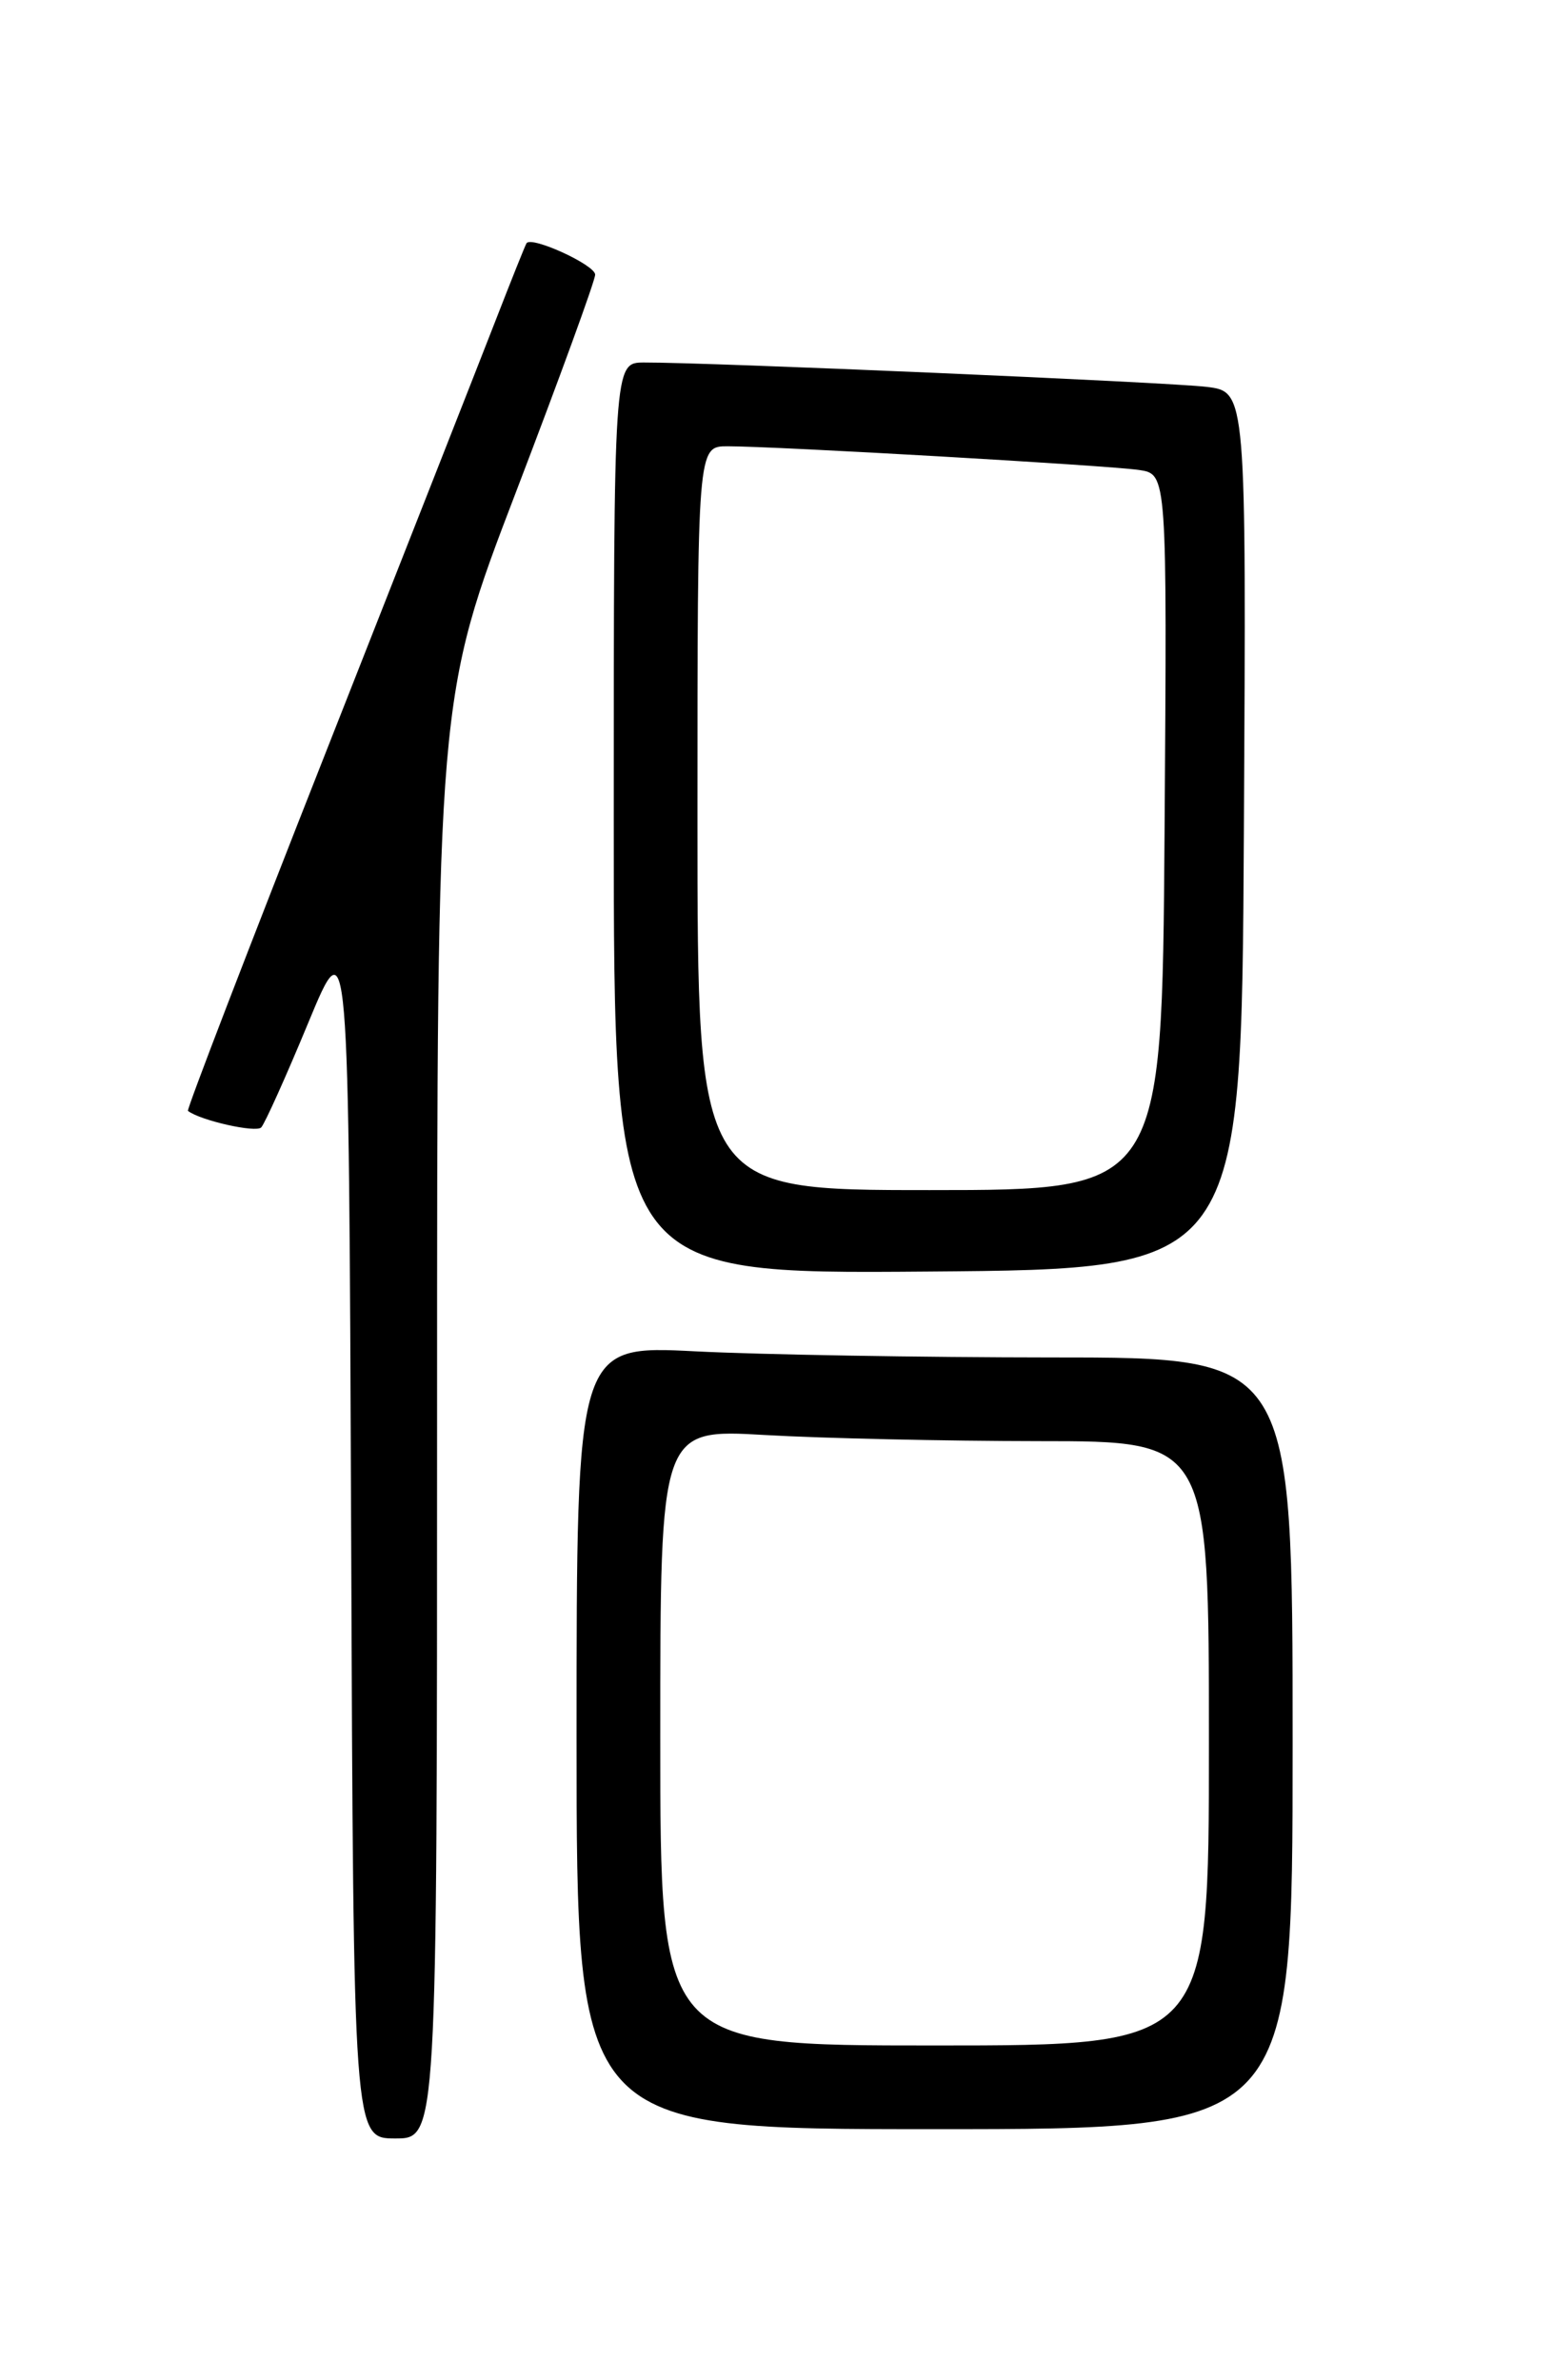 <?xml version="1.0" encoding="UTF-8" standalone="no"?>
<!DOCTYPE svg PUBLIC "-//W3C//DTD SVG 1.1//EN" "http://www.w3.org/Graphics/SVG/1.1/DTD/svg11.dtd" >
<svg xmlns="http://www.w3.org/2000/svg" xmlns:xlink="http://www.w3.org/1999/xlink" version="1.1" viewBox="0 0 167 256">
 <g >
 <path fill="currentColor"
d=" M 47.00 152.54 C 47.00 75.08 47.00 75.08 55.50 52.88 C 60.17 40.67 64.00 30.17 64.00 29.54 C 64.00 28.50 57.16 25.36 56.62 26.16 C 56.49 26.35 54.99 30.10 53.28 34.50 C 51.57 38.90 43.36 59.77 35.05 80.88 C 26.73 101.99 20.05 119.36 20.21 119.48 C 21.54 120.51 27.52 121.86 28.09 121.26 C 28.48 120.84 30.76 115.78 33.15 110.00 C 37.50 99.50 37.50 99.50 37.76 164.75 C 38.01 230.00 38.01 230.00 42.51 230.00 C 47.00 230.00 47.00 230.00 47.00 152.54 Z  M 139.00 187.50 C 139.00 146.00 139.00 146.00 113.25 146.00 C 99.09 145.99 81.76 145.70 74.75 145.34 C 62.00 144.69 62.00 144.69 62.00 186.85 C 62.00 229.00 62.00 229.00 100.50 229.00 C 139.00 229.00 139.00 229.00 139.00 187.50 Z  M 133.76 89.31 C 134.02 42.13 134.02 42.13 129.76 41.61 C 125.69 41.11 76.02 38.96 69.25 38.99 C 66.00 39.00 66.00 39.00 66.00 88.01 C 66.00 137.03 66.00 137.03 99.75 136.76 C 133.50 136.50 133.50 136.50 133.76 89.31 Z  M 71.00 186.85 C 71.00 153.69 71.00 153.69 82.25 154.34 C 88.44 154.70 101.71 154.99 111.75 155.00 C 130.00 155.00 130.00 155.00 130.00 187.50 C 130.00 220.00 130.00 220.00 100.50 220.00 C 71.00 220.00 71.00 220.00 71.00 186.85 Z  M 75.00 88.00 C 75.00 48.00 75.00 48.00 78.24 48.00 C 83.48 48.00 119.23 50.06 122.50 50.55 C 125.50 51.00 125.50 51.00 125.23 89.50 C 124.95 128.00 124.95 128.00 99.98 128.00 C 75.00 128.00 75.00 128.00 75.00 88.00 Z "/>
</g>
</svg>